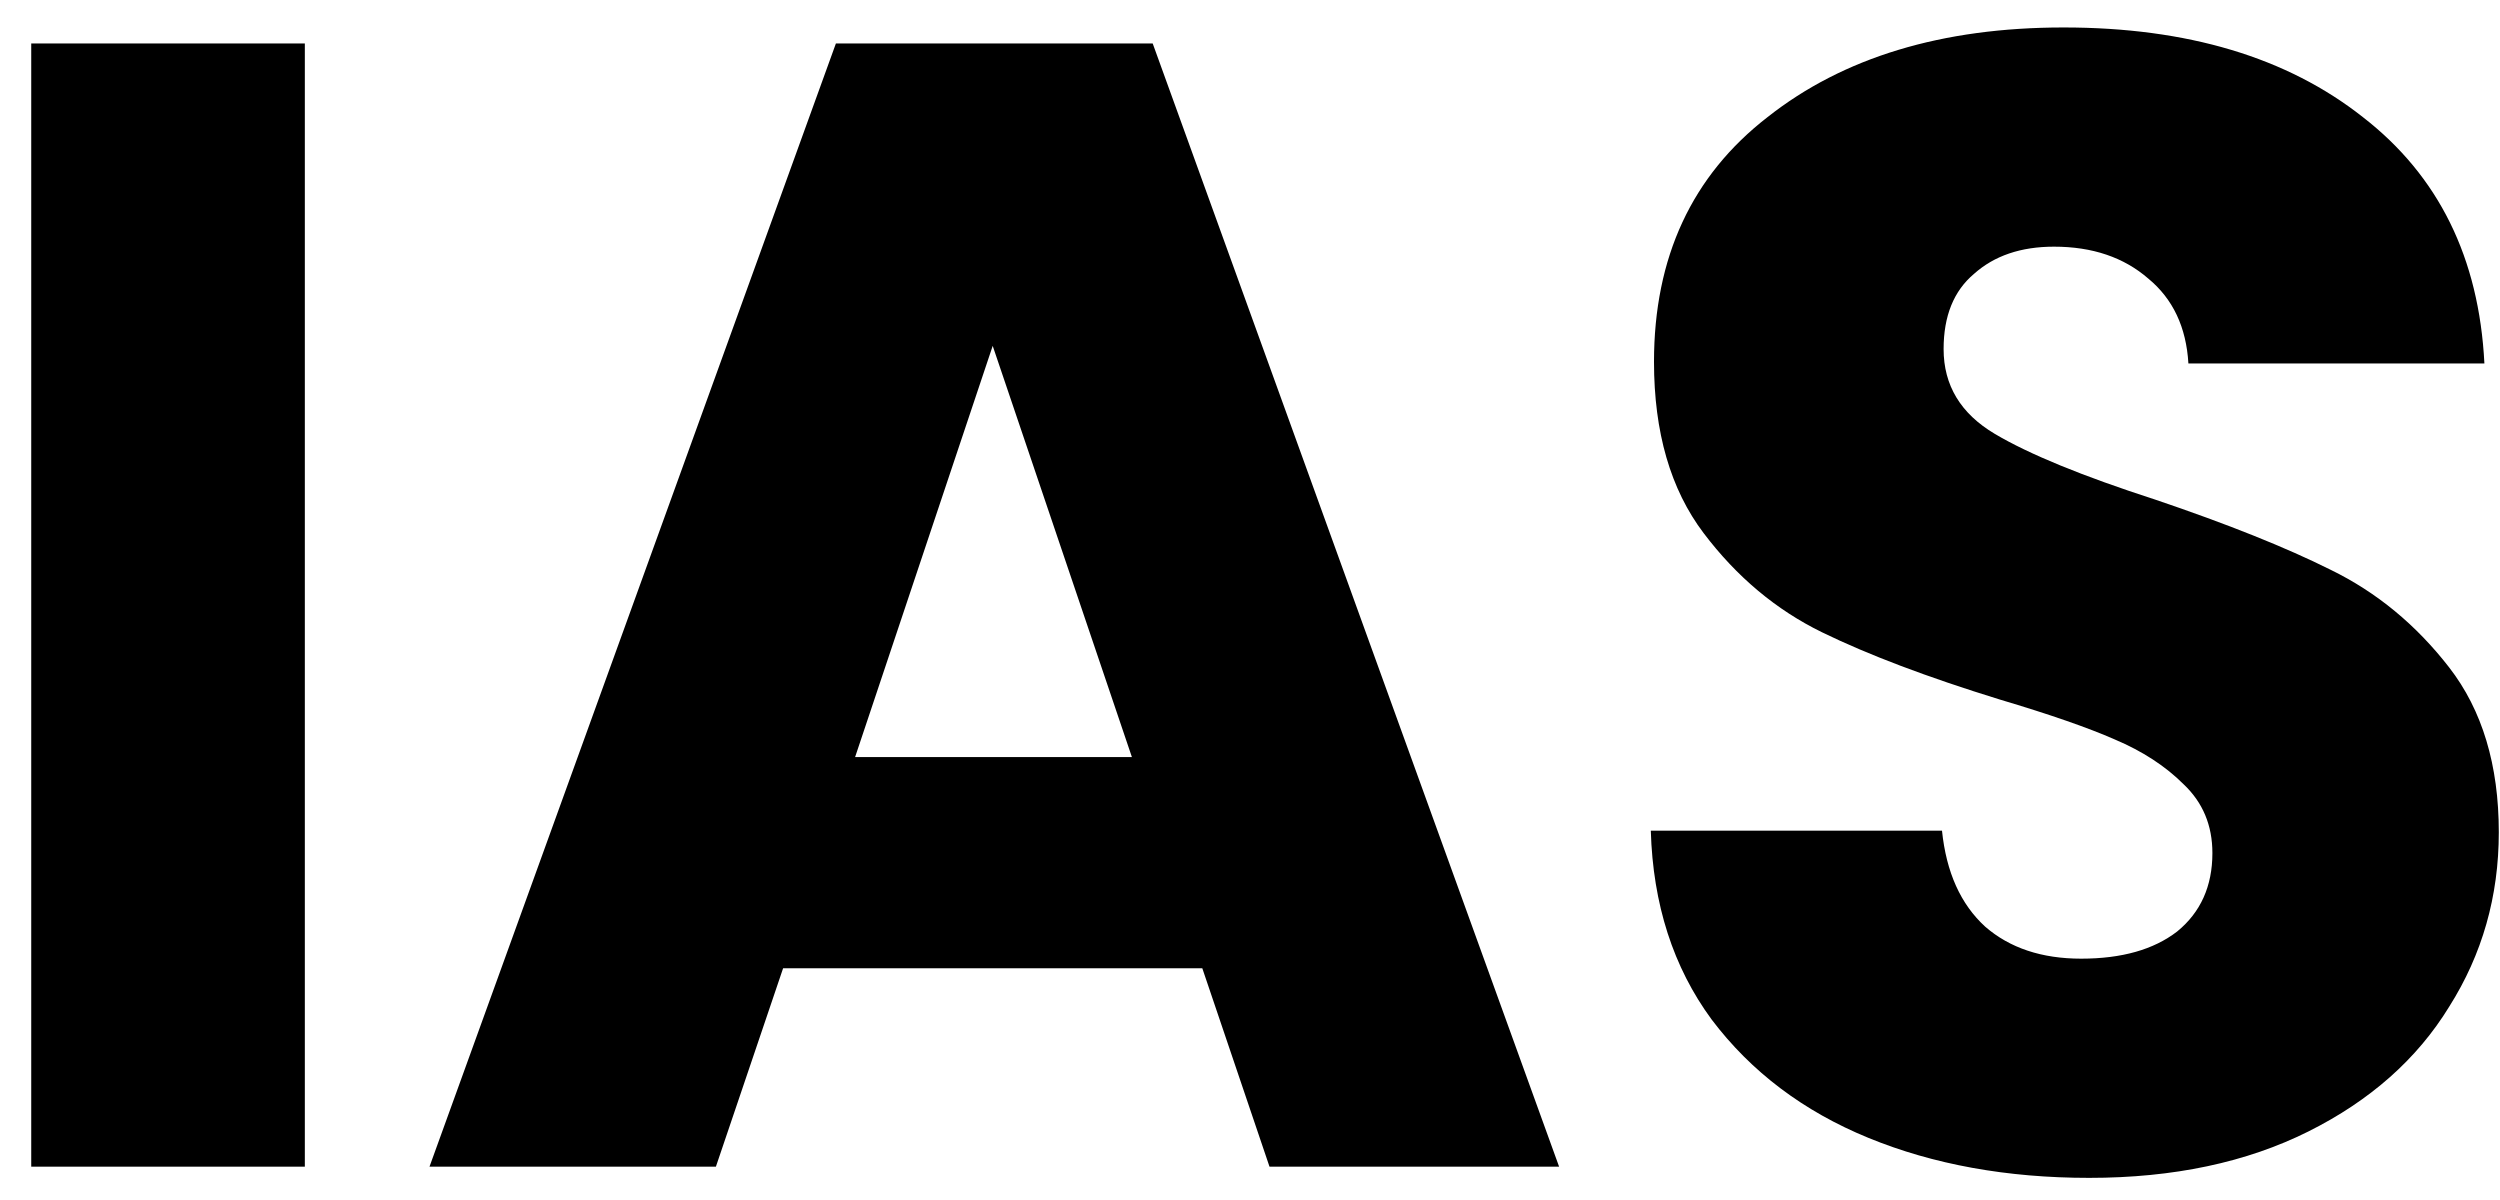 <svg width="75" height="36" viewBox="0 0 75 36" fill="none" xmlns="http://www.w3.org/2000/svg">
<path d="M9.145 1.304V35H0.937V1.304H9.145ZM36.069 29.048H23.493L21.477 35H12.885L25.077 1.304H34.581L46.773 35H38.085L36.069 29.048ZM33.957 22.712L29.781 10.376L25.653 22.712H33.957ZM62.676 35.336C60.212 35.336 58.004 34.936 56.052 34.136C54.1 33.336 52.532 32.152 51.348 30.584C50.196 29.016 49.588 27.128 49.524 24.92H58.26C58.388 26.168 58.82 27.128 59.556 27.8C60.292 28.44 61.252 28.76 62.436 28.76C63.652 28.76 64.612 28.488 65.316 27.944C66.02 27.368 66.372 26.584 66.372 25.592C66.372 24.76 66.084 24.072 65.508 23.528C64.964 22.984 64.276 22.536 63.444 22.184C62.644 21.832 61.492 21.432 59.988 20.984C57.812 20.312 56.036 19.64 54.66 18.968C53.284 18.296 52.1 17.304 51.108 15.992C50.116 14.68 49.62 12.968 49.62 10.856C49.62 7.72 50.756 5.272 53.028 3.512C55.3 1.72 58.26 0.824 61.908 0.824C65.62 0.824 68.612 1.72 70.884 3.512C73.156 5.272 74.372 7.736 74.532 10.904H65.652C65.588 9.816 65.188 8.968 64.452 8.36C63.716 7.72 62.772 7.4 61.62 7.4C60.628 7.4 59.828 7.672 59.22 8.216C58.612 8.728 58.308 9.48 58.308 10.472C58.308 11.56 58.82 12.408 59.844 13.016C60.868 13.624 62.468 14.28 64.644 14.984C66.82 15.72 68.58 16.424 69.924 17.096C71.3 17.768 72.484 18.744 73.476 20.024C74.468 21.304 74.964 22.952 74.964 24.968C74.964 26.888 74.468 28.632 73.476 30.2C72.516 31.768 71.108 33.016 69.252 33.944C67.396 34.872 65.204 35.336 62.676 35.336Z" fill="black"/>
</svg>
